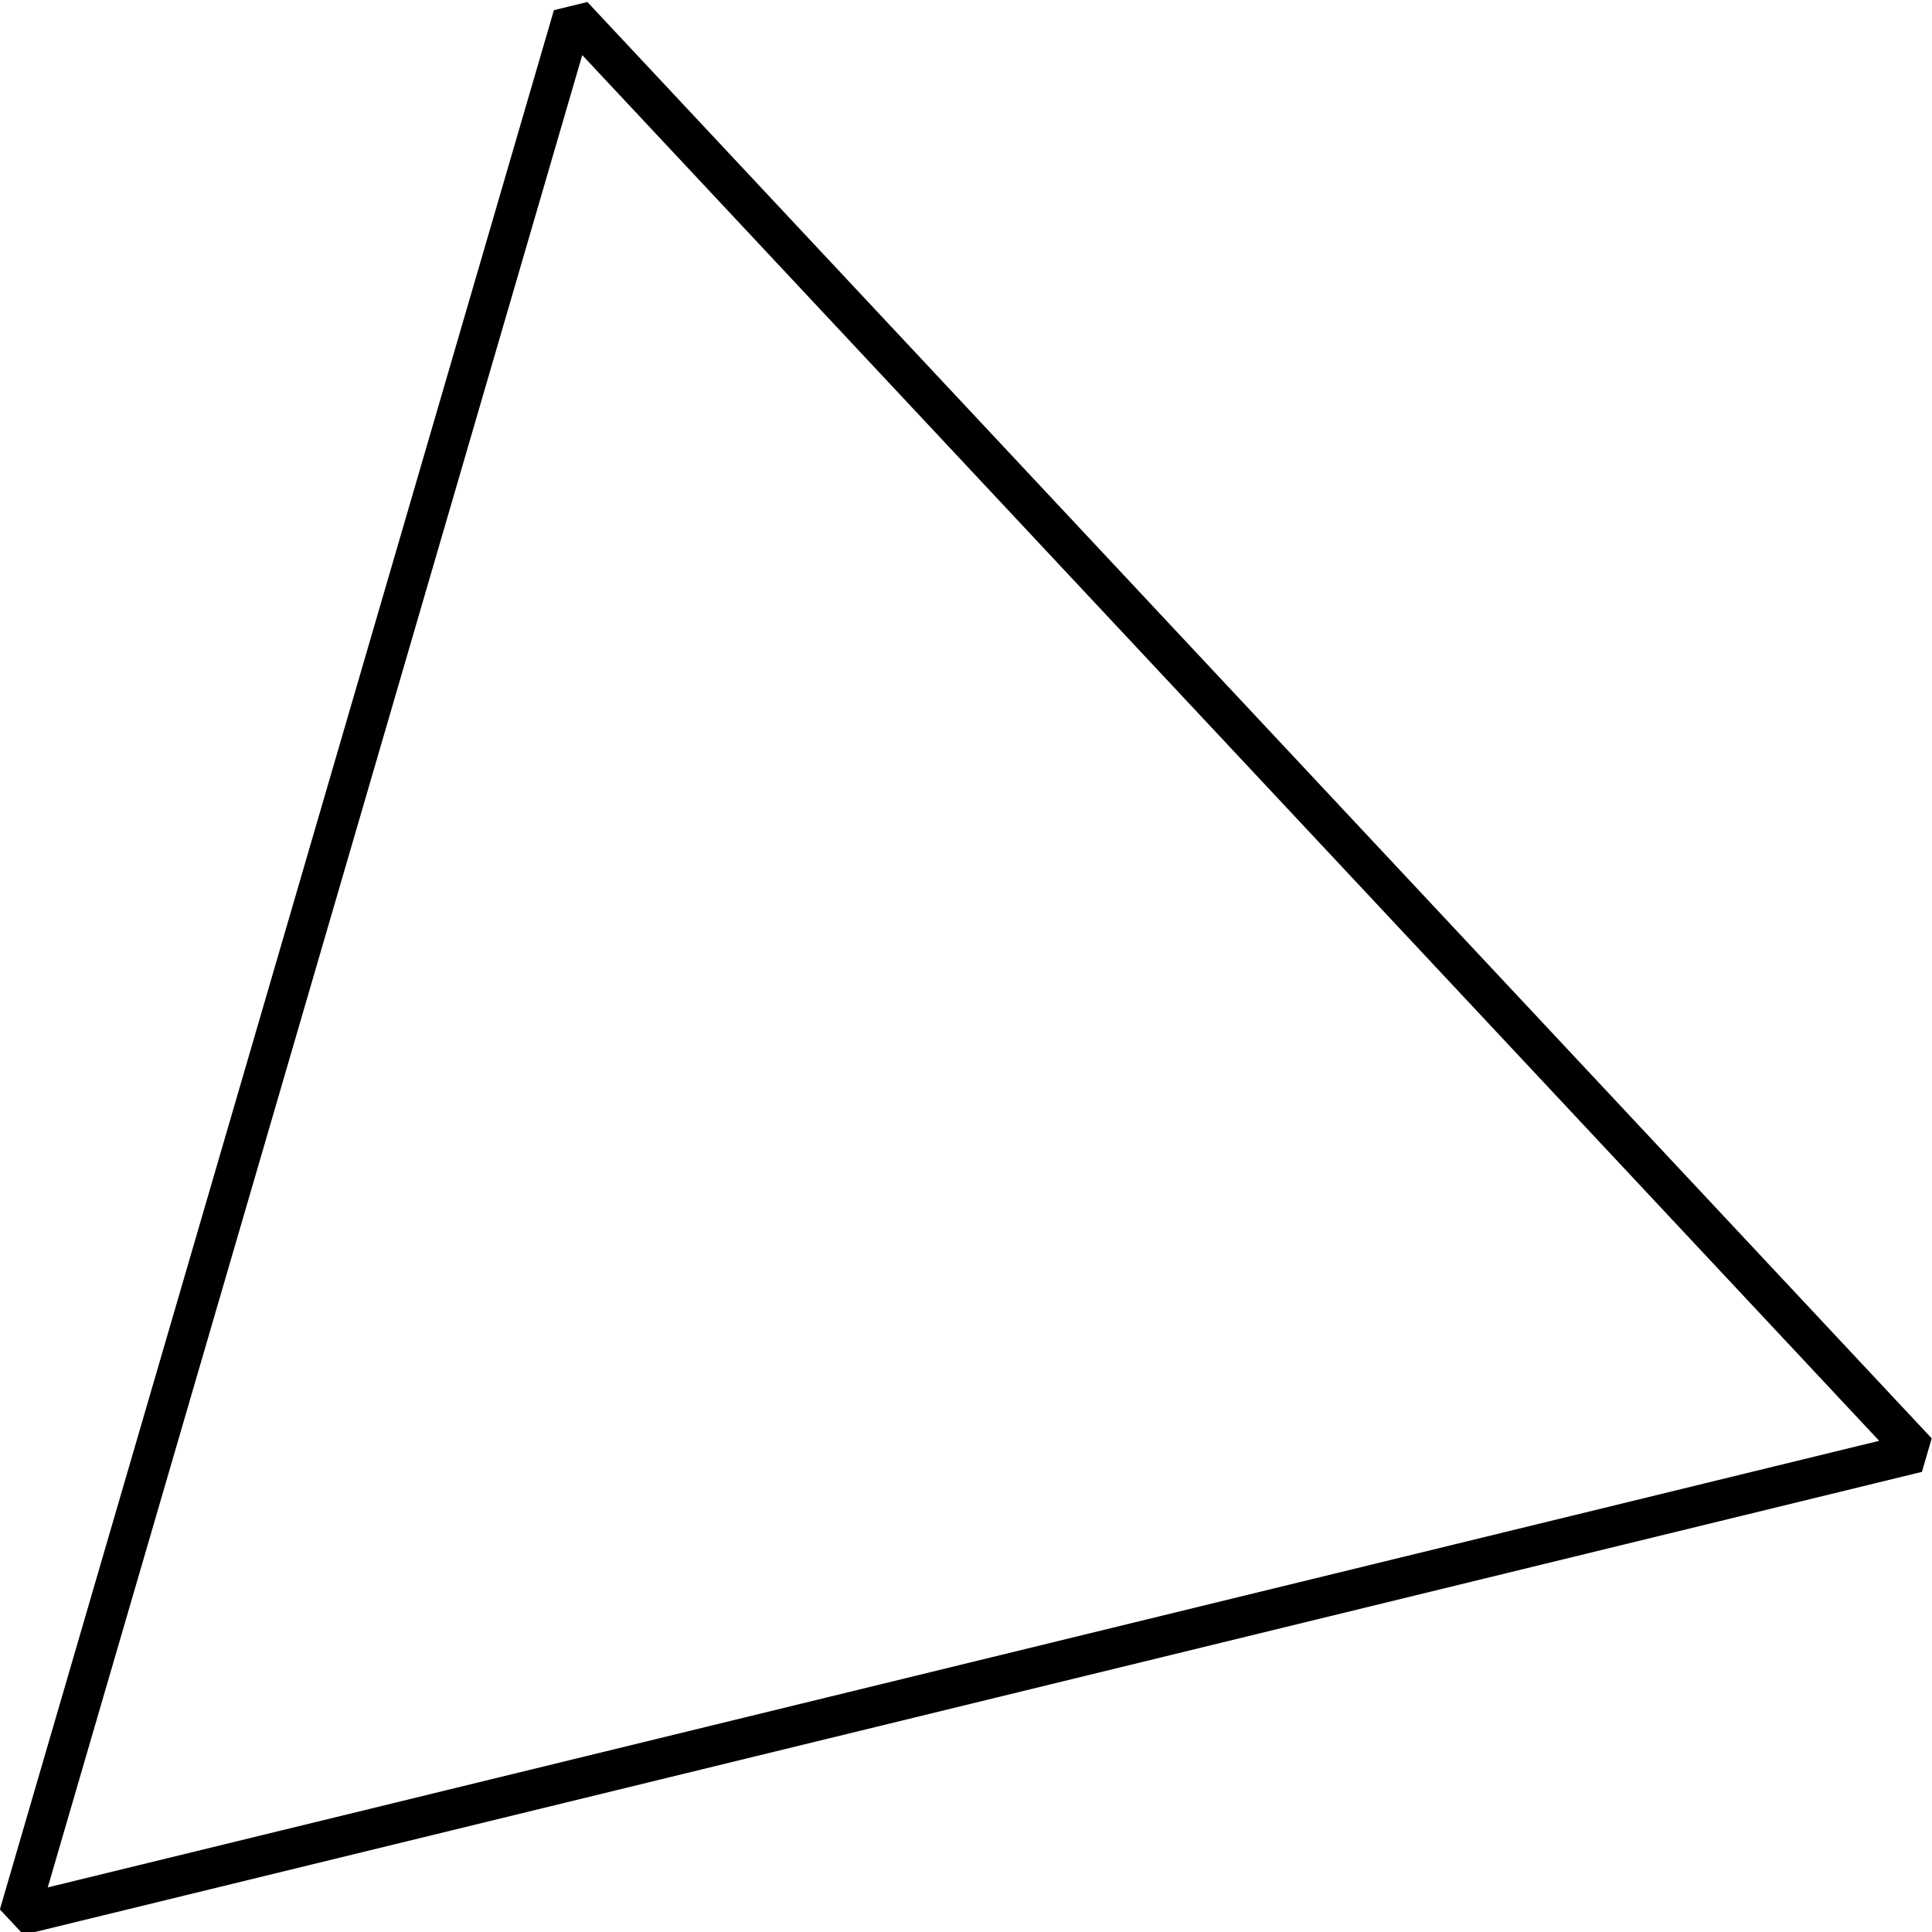 <?xml version="1.0" encoding="UTF-8" standalone="no"?>
<!-- Created with Inkscape (http://www.inkscape.org/) -->

<svg
   xmlns:dc="http://purl.org/dc/elements/1.1/"
   xmlns:cc="http://creativecommons.org/ns#"
   xmlns:rdf="http://www.w3.org/1999/02/22-rdf-syntax-ns#"
   xmlns:svg="http://www.w3.org/2000/svg"
   xmlns="http://www.w3.org/2000/svg"
   xmlns:sodipodi="http://sodipodi.sourceforge.net/DTD/sodipodi-0.dtd"
   xmlns:inkscape="http://www.inkscape.org/namespaces/inkscape"
   width="5cm"
   height="5cm"
   viewBox="0 0 177.165 177.165"
   id="svg2"
   version="1.1"
   inkscape:version="0.91 r"
   sodipodi:docname="drawing.svg">
  <defs
     id="defs4" />
  <sodipodi:namedview
     id="base"
     pagecolor="#ffffff"
     bordercolor="#666666"
     borderopacity="1.0"
     inkscape:pageopacity="0.0"
     inkscape:pageshadow="2"
     inkscape:zoom="2.8"
     inkscape:cx="-17.822537"
     inkscape:cy="88.706735"
     inkscape:document-units="px"
     inkscape:current-layer="layer1"
     showgrid="false"
     units="cm"
     inkscape:window-width="1280"
     inkscape:window-height="776"
     inkscape:window-x="0"
     inkscape:window-y="24"
     inkscape:window-maximized="1" />
  <g
     inkscape:label="Capa 1"
     inkscape:groupmode="layer"
     id="layer1"
     transform="translate(0,-875.197)">
    <path
       sodipodi:type="star"
       style="opacity:1;fill:#ffffff;fill-opacity:0;stroke:#000000;stroke-width:1.287;stroke-linecap:butt;stroke-linejoin:bevel;stroke-miterlimit:1;stroke-dasharray:none;stroke-opacity:1"
       id="path4136"
       sodipodi:sides="3"
       sodipodi:cx="80.714287"
       sodipodi:cy="956.64801"
       sodipodi:r1="36.500278"
       sodipodi:r2="18.250139"
       sodipodi:arg1="0.28770798"
       sodipodi:arg2="1.3349055"
       inkscape:flatsided="true"
       inkscape:rounded="0"
       inkscape:randomized="0"
       d="M 115.714,967.005 54.245,981.78 72.184,921.159 Z"
       inkscape:transform-center-x="-12.080086"
       inkscape:transform-center-y="-14.876742"
       transform="matrix(2.832,0,0,2.873,-151.885,-1769.836)" />
  </g>
</svg>
